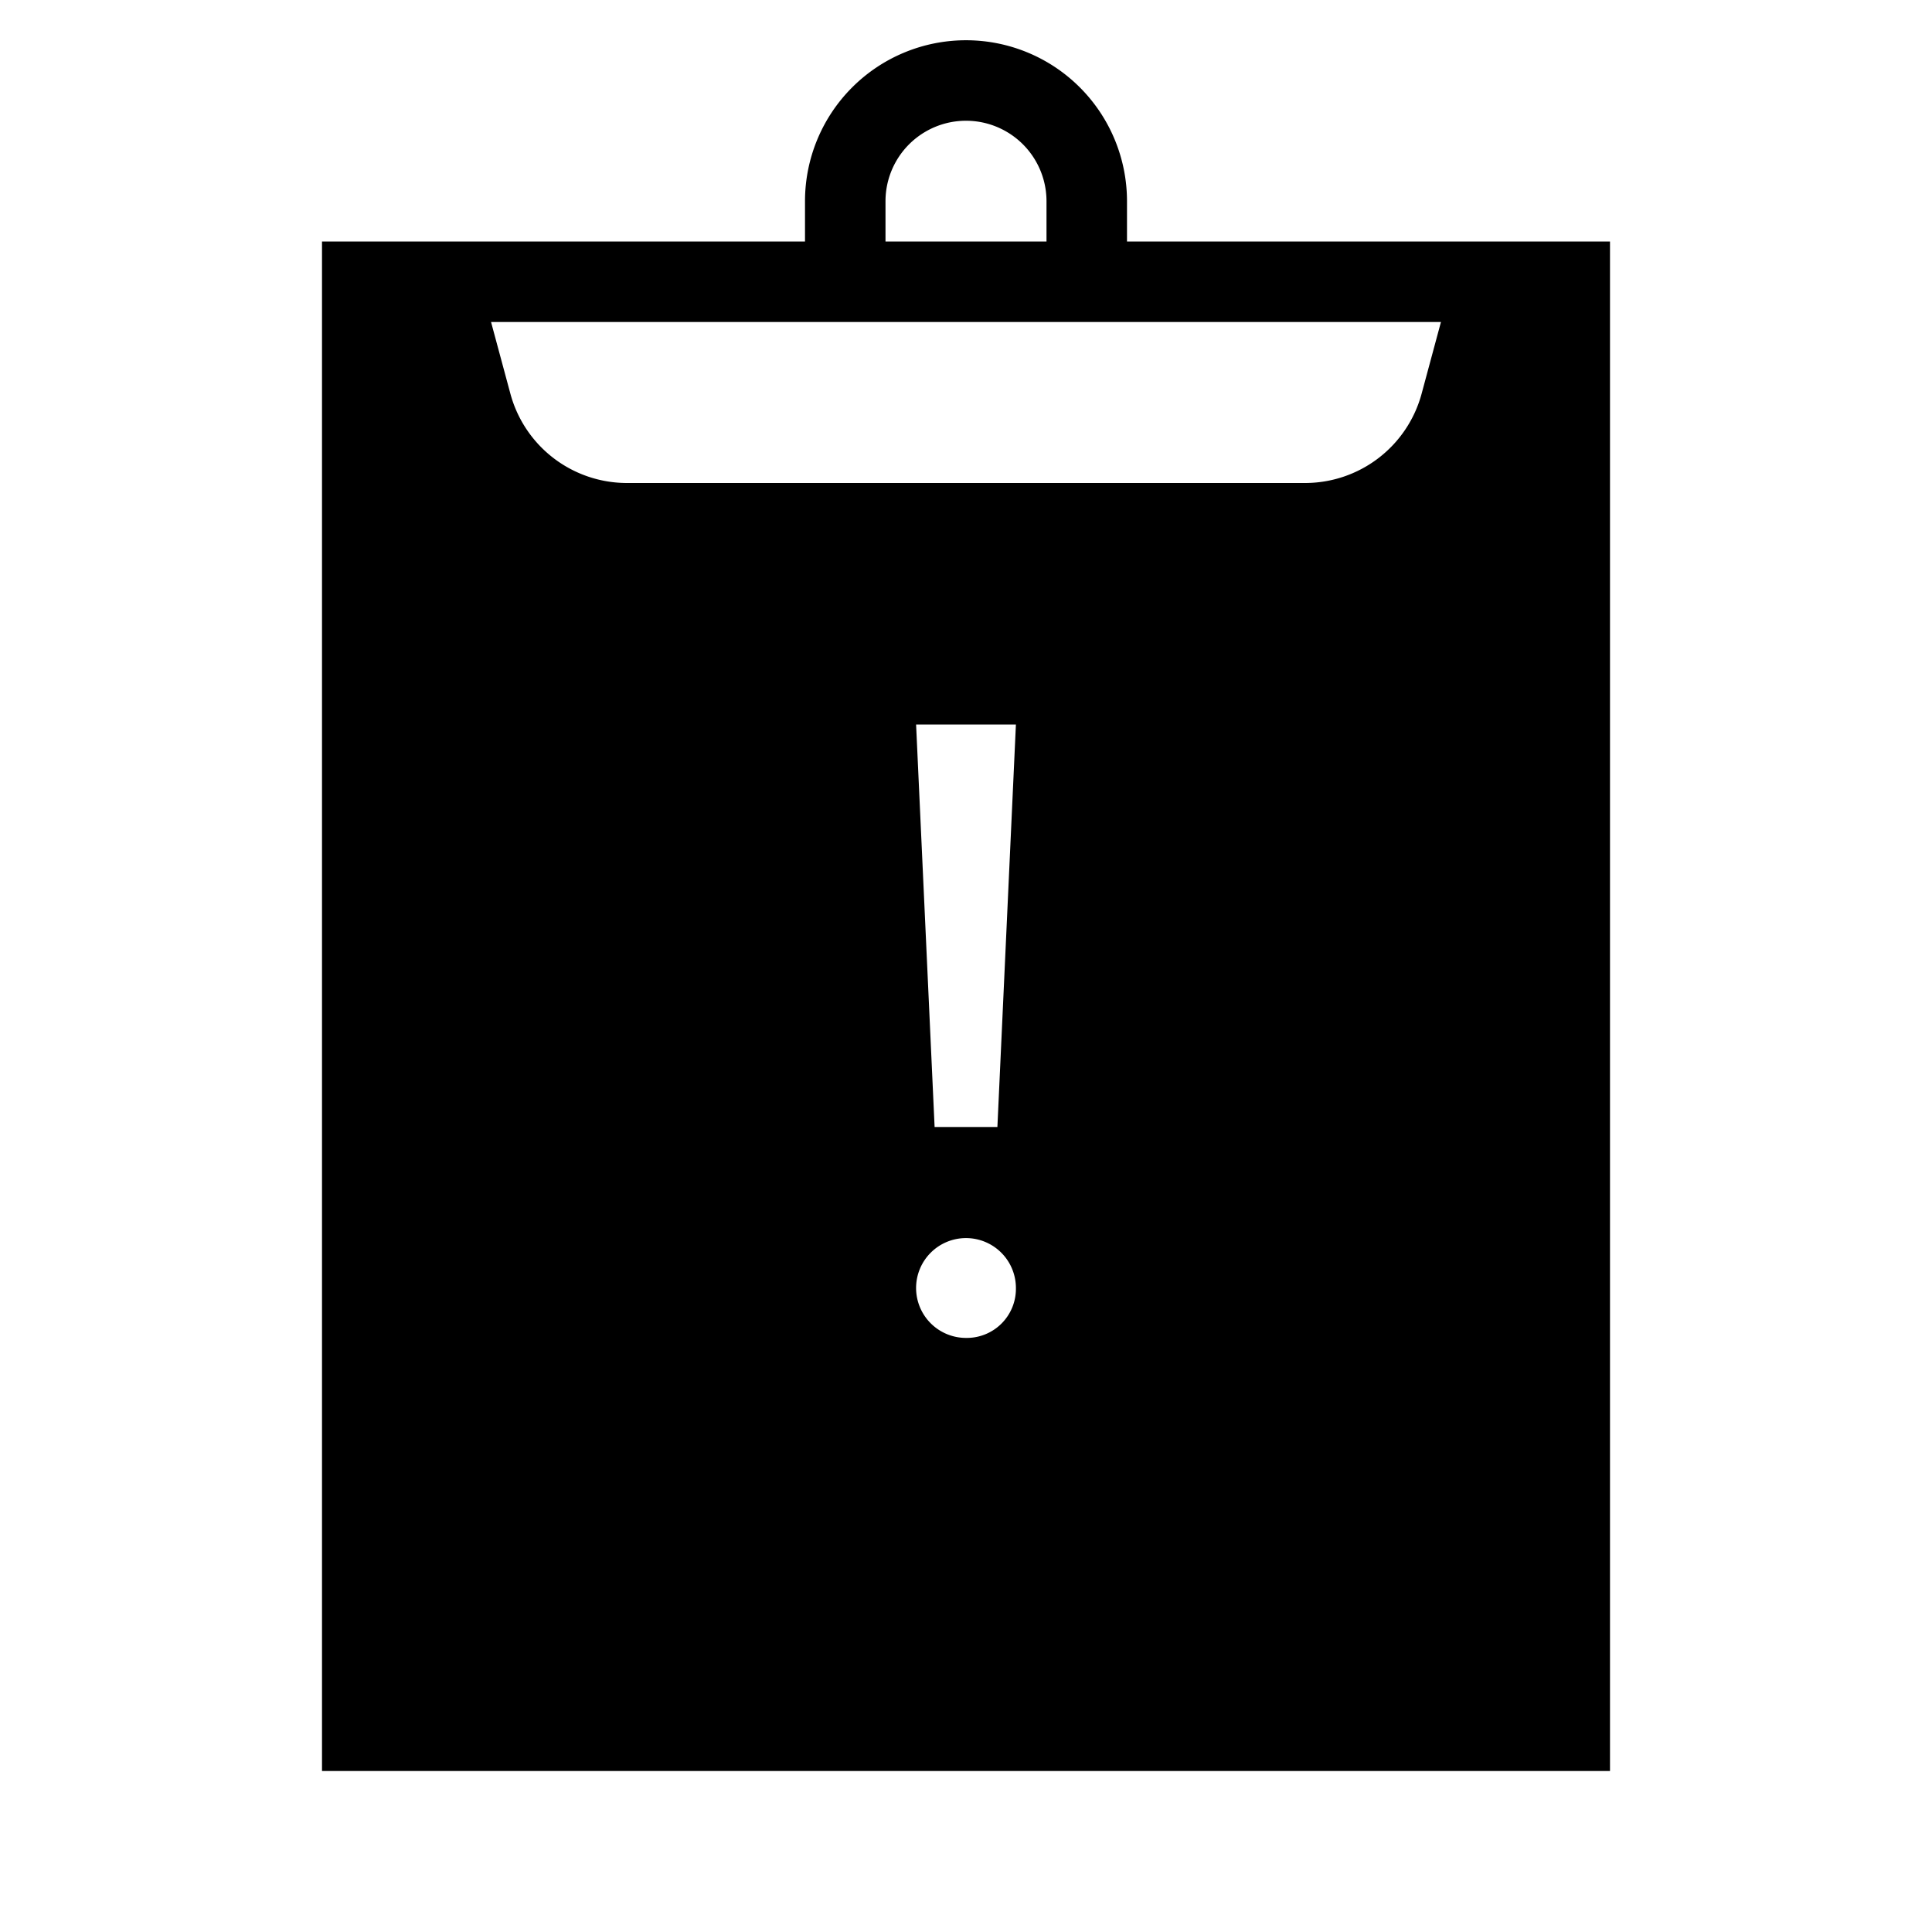 <svg id="Layer_1" data-name="Layer 1" xmlns="http://www.w3.org/2000/svg" viewBox="0 0 24 24"><title>iconoteka_assignment_late_r_f</title><path d="M14,3V2.5a2,2,0,0,0-4,0V3H4V22H20V3Zm-3-.5a1,1,0,0,1,2,0V3H11Zm1,14.12a.62.62,0,1,1,.62-.62A.61.61,0,0,1,12,16.62ZM12.39,14h-.78l-.23-5h1.24Zm5.27-9.11A1.5,1.5,0,0,1,16.21,6H7.79A1.5,1.5,0,0,1,6.34,4.89L6.1,4H17.9Z"/></svg>
